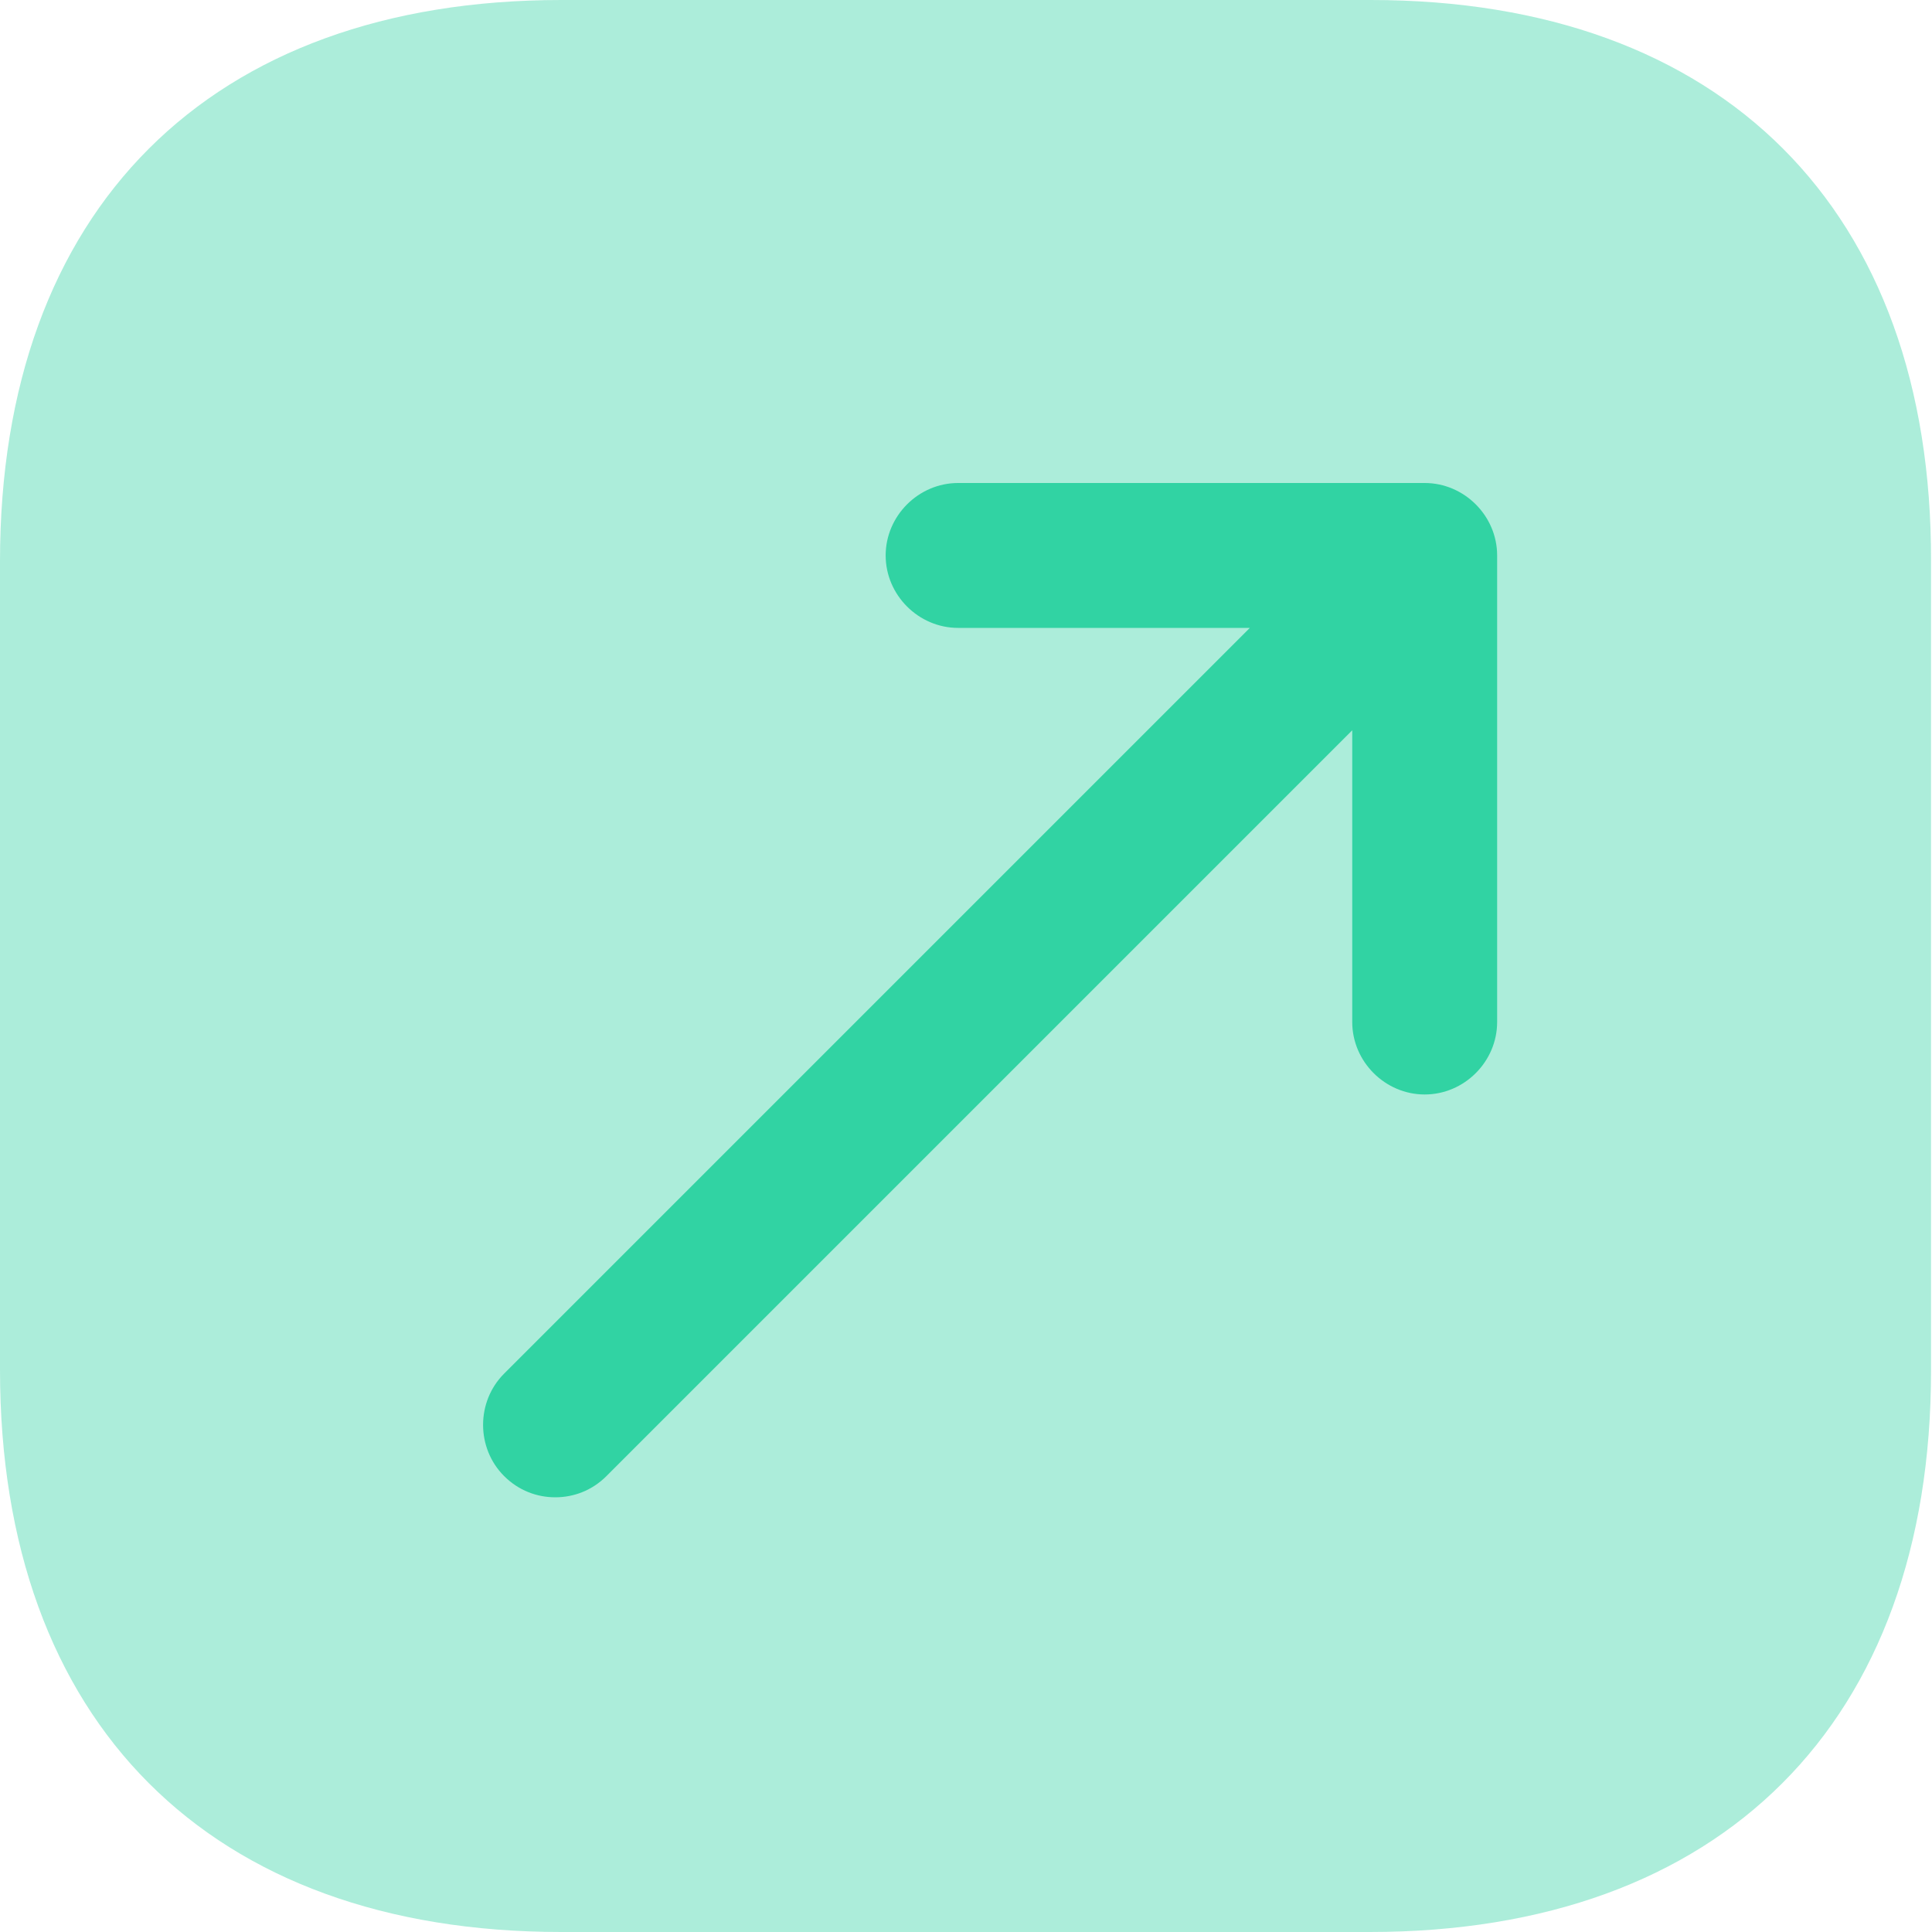 <svg width="12" height="12" viewBox="0 0 12 12" fill="none" xmlns="http://www.w3.org/2000/svg">
<path opacity="0.4" d="M8.514 0H3.486C1.302 0 0 1.302 0 3.486V8.508C0 10.698 1.302 12 3.486 12H8.508C10.692 12 11.994 10.698 11.994 8.514V3.486C12 1.302 10.698 0 8.514 0Z" fill="#31D3A3"/>
<path d="M8.849 3H5.951C5.705 3 5.501 3.204 5.501 3.45C5.501 3.696 5.705 3.9 5.951 3.9H7.763L3.131 8.532C2.957 8.706 2.957 8.994 3.131 9.168C3.221 9.258 3.335 9.3 3.449 9.3C3.563 9.3 3.677 9.258 3.767 9.168L8.399 4.536V6.348C8.399 6.594 8.603 6.798 8.849 6.798C9.095 6.798 9.299 6.594 9.299 6.348V3.45C9.299 3.204 9.095 3 8.849 3Z" fill="#31D3A3"/>
</svg>
